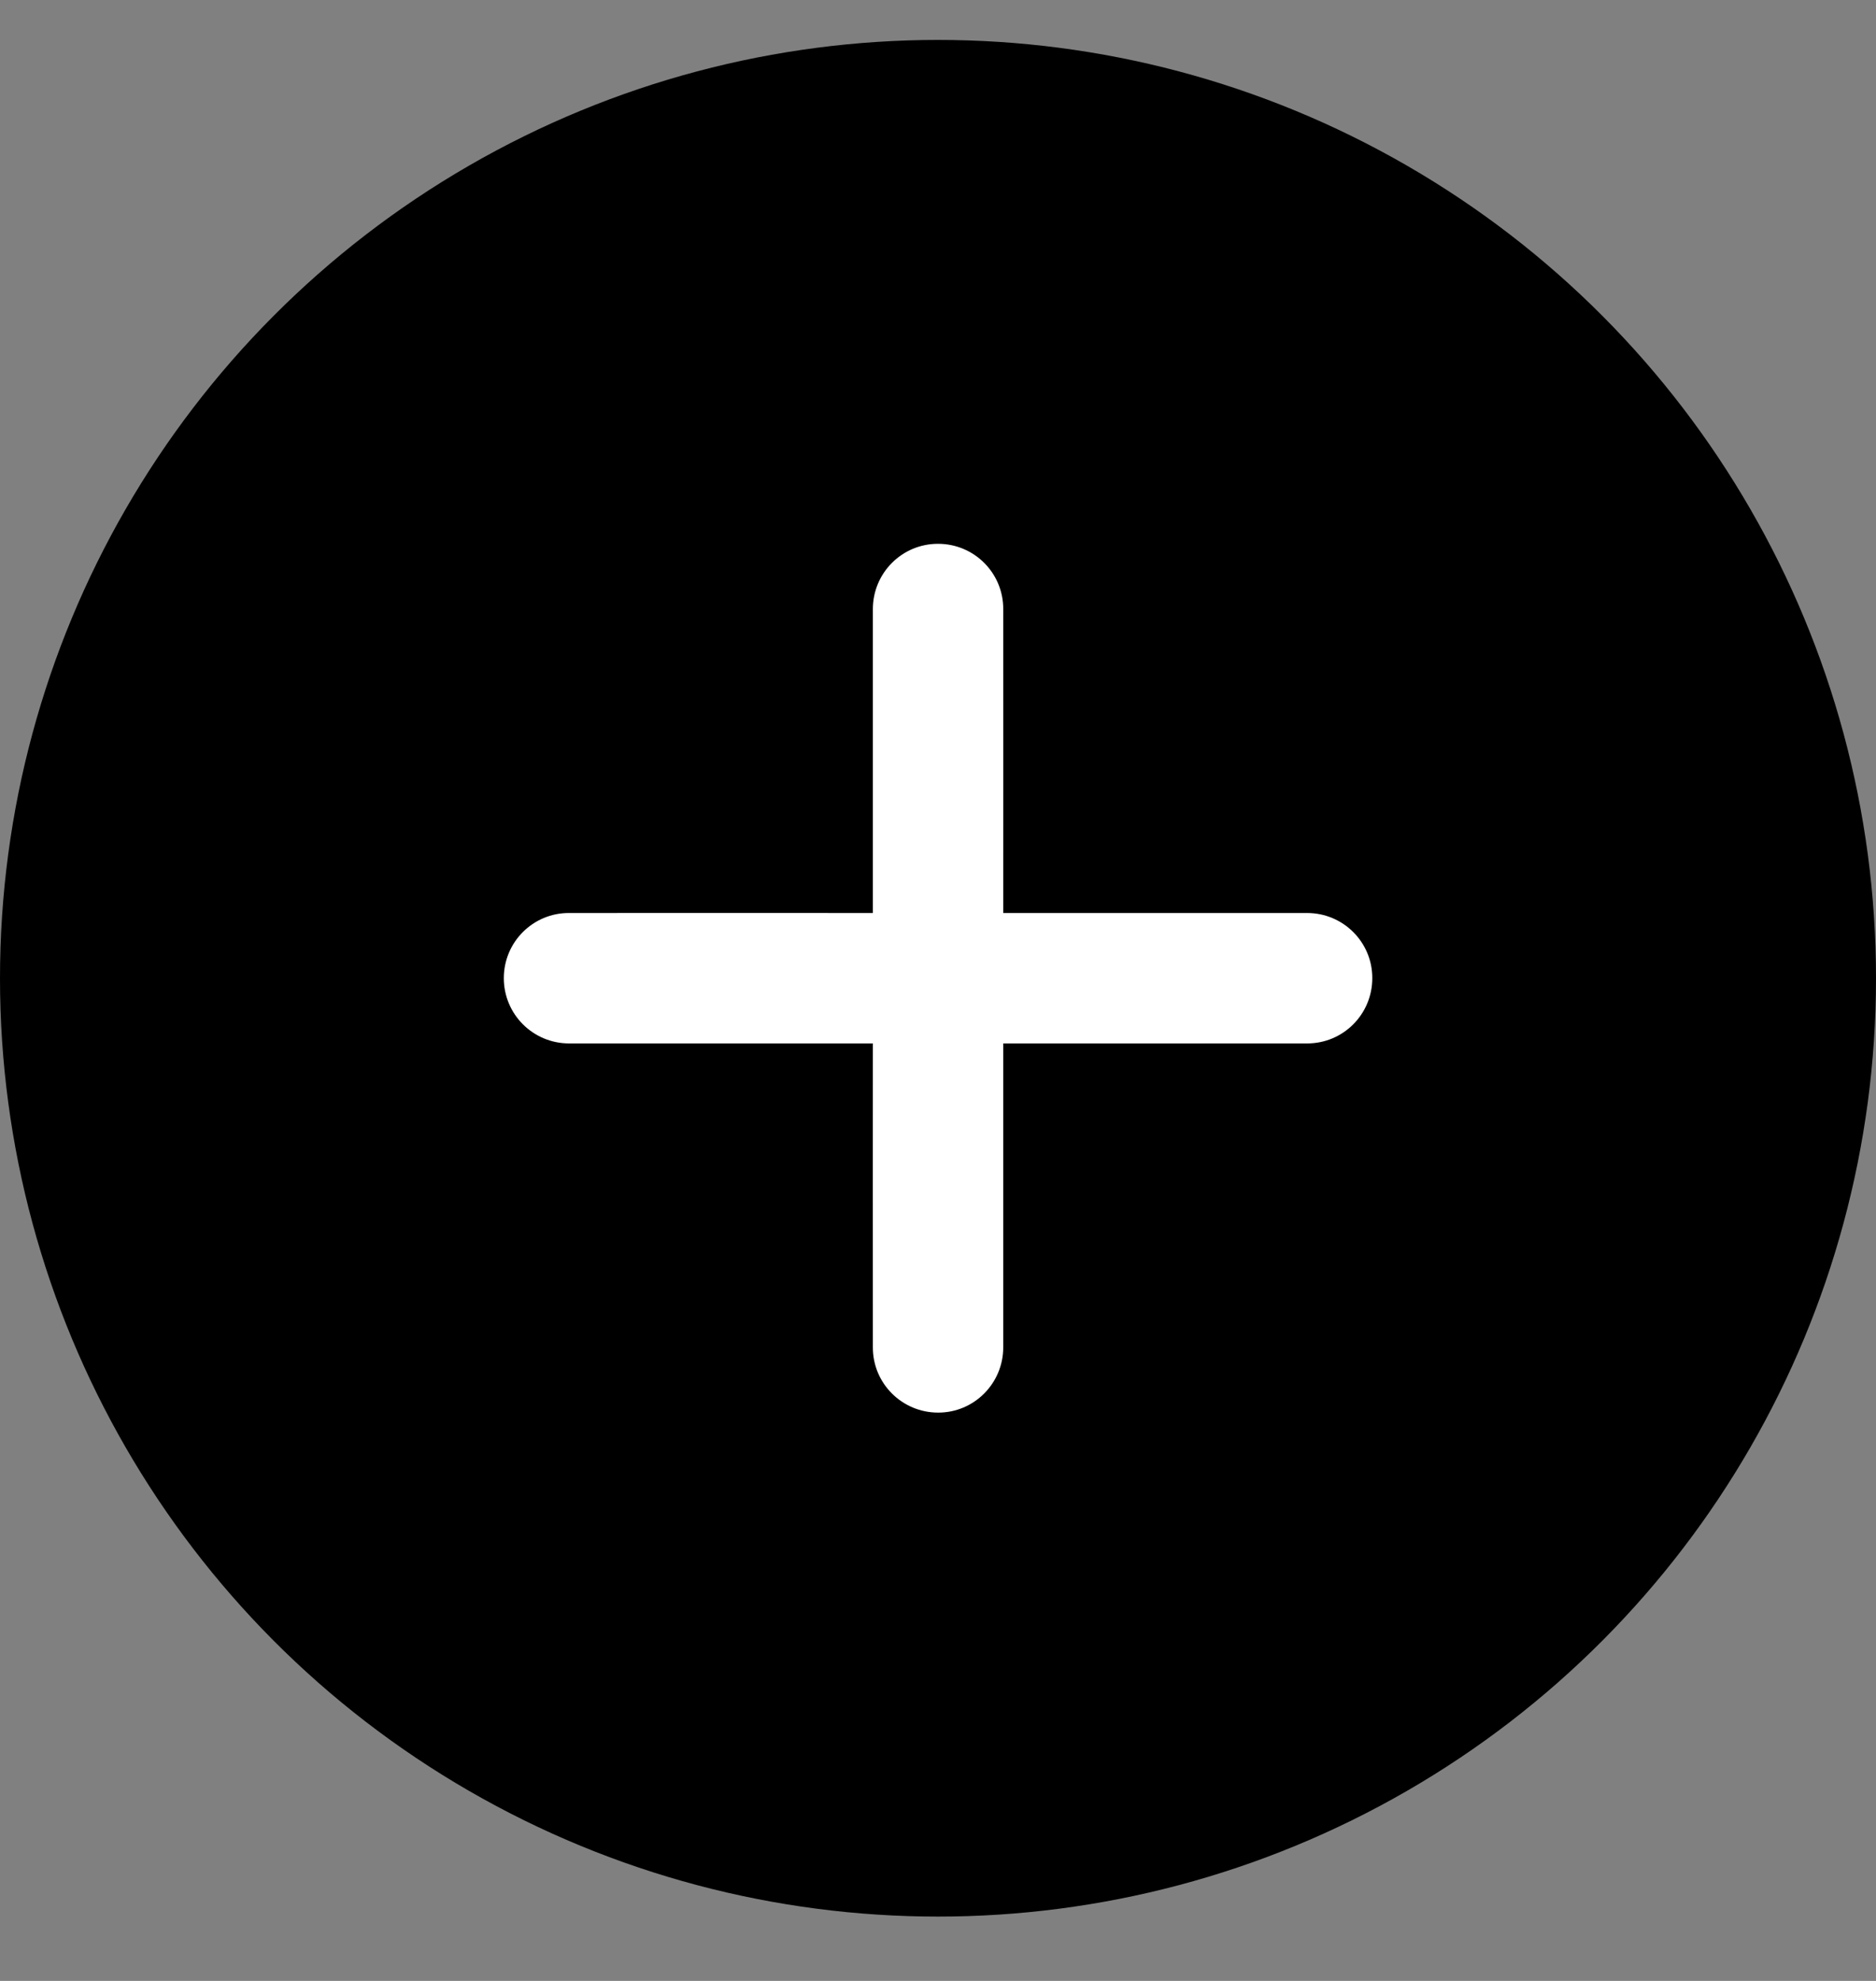 <svg width="18" height="19" viewBox="0 0 18 19" fill="none" xmlns="http://www.w3.org/2000/svg">
<rect x="0" y="0" width="18" height="19" fill="#808080" stroke="none"/>
<circle cx="9" cy="9.383" r="9" fill="currentColor"/>
<path d="M9.626 8.757H12.541C12.888 8.757 13.168 9.037 13.167 9.382C13.167 9.729 12.887 10.009 12.541 10.008C12.406 10.009 9.626 10.008 9.626 10.008V12.923C9.626 13.269 9.346 13.55 9.001 13.549C8.655 13.549 8.374 13.269 8.375 12.923C8.374 12.787 8.375 10.008 8.375 10.008H5.46C5.114 10.008 4.834 9.728 4.834 9.382C4.834 9.036 5.114 8.756 5.46 8.757C5.596 8.756 8.375 8.757 8.375 8.757V5.842C8.375 5.496 8.655 5.215 9.001 5.216C9.347 5.216 9.627 5.496 9.626 5.842C9.627 5.978 9.626 8.757 9.626 8.757Z" fill="white"/>
</svg>